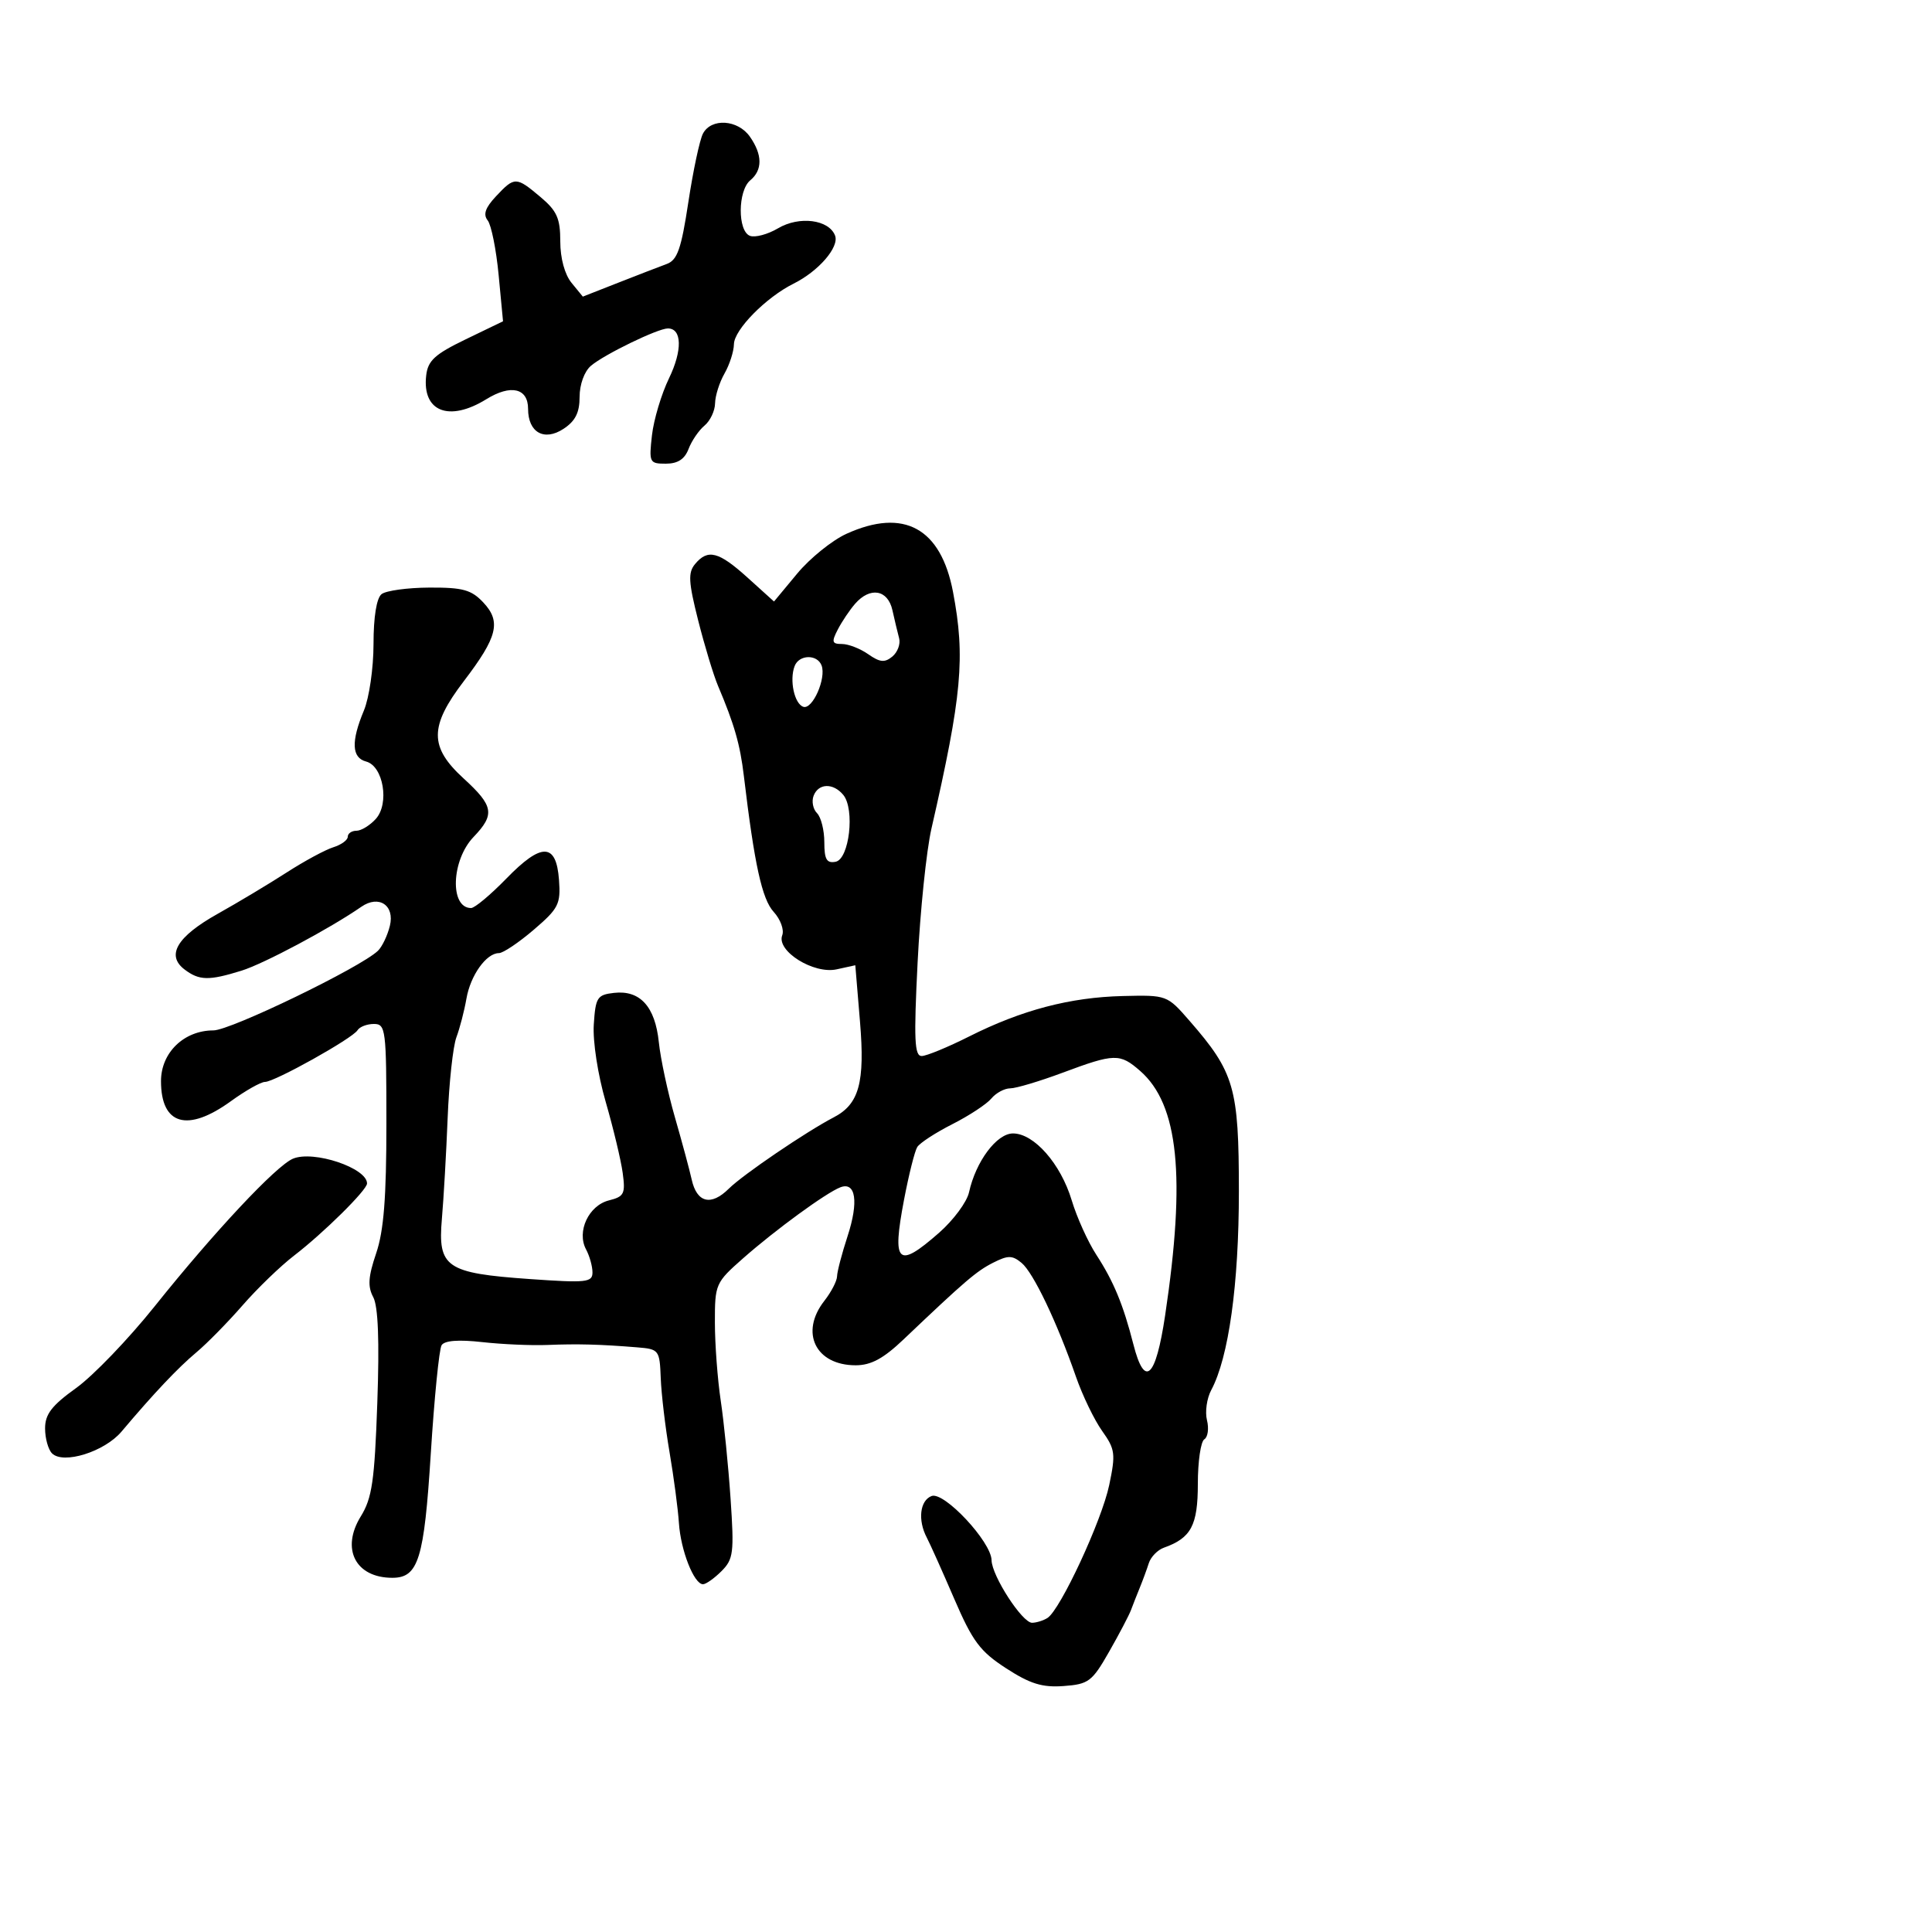 <svg xmlns="http://www.w3.org/2000/svg" width="300" height="300" viewBox="0 0 300 300" version="1.1">
	<path d="M 109.153 20.750 C 108.648 21.712, 107.629 26.494, 106.889 31.376 C 105.782 38.673, 105.183 40.384, 103.521 40.995 C 102.409 41.404, 99.025 42.710, 96 43.899 L 90.500 46.059 88.750 43.919 C 87.686 42.618, 87 40.092, 87 37.478 C 87 33.904, 86.481 32.741, 83.923 30.589 C 80.143 27.408, 79.908 27.404, 77.028 30.471 C 75.358 32.248, 74.992 33.300, 75.725 34.221 C 76.285 34.924, 77.051 38.738, 77.427 42.694 L 78.110 49.889 72.305 52.694 C 67.514 55.010, 66.444 55.991, 66.178 58.310 C 65.535 63.918, 69.727 65.568, 75.519 61.988 C 79.315 59.642, 82 60.262, 82 63.485 C 82 67.150, 84.494 68.562, 87.495 66.595 C 89.336 65.389, 90 64.074, 90 61.632 C 90 59.707, 90.736 57.679, 91.750 56.809 C 93.796 55.054, 102.142 51, 103.709 51 C 105.902 51, 105.982 54.406, 103.889 58.730 C 102.704 61.178, 101.510 65.165, 101.237 67.591 C 100.760 71.821, 100.848 72, 103.395 72 C 105.242 72, 106.315 71.303, 106.921 69.709 C 107.400 68.449, 108.514 66.819, 109.396 66.086 C 110.278 65.354, 111.016 63.798, 111.035 62.628 C 111.055 61.457, 111.714 59.375, 112.500 58 C 113.286 56.625, 113.945 54.576, 113.965 53.446 C 114.003 51.192, 118.944 46.175, 123.219 44.048 C 127.113 42.111, 130.352 38.361, 129.669 36.581 C 128.713 34.090, 124.116 33.501, 120.821 35.447 C 119.212 36.397, 117.245 36.924, 116.448 36.619 C 114.519 35.878, 114.557 29.612, 116.500 28 C 118.426 26.402, 118.406 24.024, 116.443 21.223 C 114.578 18.560, 110.442 18.291, 109.153 20.750 M 131.447 82.885 C 129.217 83.898, 125.772 86.678, 123.790 89.064 L 120.187 93.402 116.091 89.701 C 111.585 85.631, 109.911 85.198, 107.924 87.591 C 106.823 88.918, 106.905 90.371, 108.413 96.341 C 109.409 100.278, 110.795 104.850, 111.494 106.500 C 114.033 112.490, 114.922 115.594, 115.507 120.500 C 117.147 134.250, 118.325 139.621, 120.135 141.595 C 121.192 142.747, 121.790 144.383, 121.465 145.231 C 120.529 147.670, 126.340 151.304, 129.918 150.518 L 132.811 149.883 133.541 158.654 C 134.328 168.094, 133.408 171.447, 129.470 173.496 C 125.172 175.733, 115.370 182.396, 113.174 184.573 C 110.405 187.318, 108.201 186.771, 107.401 183.140 C 107.081 181.688, 105.912 177.350, 104.802 173.500 C 103.692 169.650, 102.567 164.395, 102.301 161.822 C 101.728 156.290, 99.382 153.712, 95.338 154.175 C 92.732 154.473, 92.476 154.875, 92.202 159.090 C 92.032 161.697, 92.831 166.882, 94.050 171.090 C 95.230 175.166, 96.418 180.128, 96.690 182.118 C 97.135 185.370, 96.919 185.804, 94.557 186.396 C 91.408 187.187, 89.517 191.229, 91 194 C 91.550 195.028, 92 196.640, 92 197.582 C 92 199.129, 91.057 199.229, 82.269 198.611 C 69.266 197.697, 67.961 196.804, 68.616 189.265 C 68.891 186.094, 69.295 179.030, 69.513 173.567 C 69.730 168.105, 70.341 162.480, 70.870 161.067 C 71.399 159.655, 72.100 156.955, 72.428 155.066 C 73.056 151.444, 75.517 148, 77.475 148 C 78.116 148, 80.544 146.370, 82.872 144.378 C 86.736 141.070, 87.077 140.399, 86.802 136.637 C 86.378 130.846, 84.102 130.790, 78.618 136.432 C 76.176 138.944, 73.715 141, 73.148 141 C 69.812 141, 70.071 133.579, 73.533 129.965 C 76.884 126.468, 76.661 125.148, 72 120.887 C 66.648 115.995, 66.652 112.807, 72.022 105.770 C 77.266 98.897, 77.851 96.535, 75.047 93.550 C 73.196 91.580, 71.877 91.215, 66.675 91.240 C 63.279 91.256, 59.938 91.713, 59.250 92.257 C 58.471 92.873, 58 95.790, 58 100 C 58 103.743, 57.331 108.357, 56.500 110.346 C 54.498 115.138, 54.609 117.664, 56.848 118.250 C 59.523 118.950, 60.508 124.782, 58.353 127.163 C 57.438 128.173, 56.085 129, 55.345 129 C 54.605 129, 54 129.420, 54 129.933 C 54 130.446, 52.987 131.180, 51.750 131.565 C 50.513 131.949, 47.250 133.714, 44.500 135.486 C 41.750 137.259, 36.937 140.143, 33.804 141.897 C 27.481 145.436, 25.753 148.340, 28.659 150.542 C 30.942 152.271, 32.429 152.302, 37.500 150.727 C 40.979 149.647, 51.261 144.163, 56.114 140.800 C 58.833 138.916, 61.320 140.578, 60.540 143.759 C 60.171 145.267, 59.336 147.013, 58.684 147.639 C 55.994 150.227, 35.799 160, 33.143 160 C 28.570 160, 25 163.451, 25 167.873 C 25 174.693, 29.108 175.878, 35.841 171 C 38.119 169.350, 40.506 168, 41.145 168 C 42.646 168, 54.724 161.256, 55.515 159.976 C 55.847 159.439, 56.991 159, 58.059 159 C 59.897 159, 60 159.823, 60 174.465 C 60 185.970, 59.593 191.129, 58.410 194.613 C 57.176 198.247, 57.074 199.770, 57.955 201.415 C 58.721 202.847, 58.927 208.173, 58.588 217.829 C 58.163 229.960, 57.776 232.627, 56.028 235.455 C 52.901 240.514, 55.204 245, 60.927 245 C 64.966 245, 65.862 242.102, 66.892 225.726 C 67.436 217.078, 68.191 209.501, 68.569 208.888 C 69.021 208.156, 71.189 207.989, 74.879 208.401 C 77.971 208.745, 82.525 208.946, 85 208.845 C 89.717 208.654, 93.195 208.747, 98.963 209.217 C 102.330 209.492, 102.432 209.626, 102.600 214 C 102.695 216.475, 103.309 221.650, 103.966 225.500 C 104.622 229.350, 105.278 234.300, 105.422 236.500 C 105.703 240.755, 107.766 246, 109.161 246 C 109.622 246, 110.915 245.085, 112.033 243.967 C 113.887 242.113, 114.012 241.118, 113.442 232.717 C 113.099 227.647, 112.412 220.800, 111.916 217.500 C 111.421 214.200, 111.012 208.745, 111.008 205.377 C 111 199.392, 111.099 199.168, 115.401 195.377 C 120.434 190.943, 128.289 185.210, 130.491 184.365 C 132.888 183.445, 133.356 186.615, 131.611 191.949 C 130.725 194.659, 129.990 197.466, 129.978 198.188 C 129.966 198.910, 129.076 200.625, 128 202 C 124.160 206.909, 126.638 212, 132.869 212 C 135.248 212, 137.171 210.963, 140.290 207.996 C 149.872 198.883, 151.624 197.383, 154.216 196.072 C 156.527 194.903, 157.185 194.907, 158.628 196.099 C 160.454 197.608, 164.118 205.277, 167.079 213.789 C 168.091 216.697, 169.916 220.477, 171.134 222.189 C 173.165 225.040, 173.257 225.744, 172.236 230.609 C 171.076 236.139, 164.655 249.958, 162.653 251.235 C 162.019 251.639, 160.943 251.976, 160.263 251.985 C 158.741 252.004, 154.011 244.701, 153.970 242.270 C 153.922 239.404, 146.589 231.560, 144.653 232.303 C 142.837 233, 142.487 236.053, 143.914 238.764 C 144.416 239.719, 146.329 243.985, 148.164 248.243 C 151.022 254.877, 152.178 256.426, 156.230 259.052 C 159.965 261.472, 161.843 262.052, 165.159 261.808 C 169.038 261.524, 169.576 261.118, 172.211 256.500 C 173.781 253.750, 175.316 250.825, 175.623 250 C 175.930 249.175, 176.550 247.600, 177 246.500 C 177.450 245.400, 178.074 243.702, 178.387 242.727 C 178.699 241.752, 179.752 240.671, 180.727 240.325 C 184.961 238.822, 186 236.867, 186 230.404 C 186 226.947, 186.452 223.839, 187.004 223.498 C 187.556 223.157, 187.742 221.822, 187.419 220.532 C 187.095 219.242, 187.392 217.136, 188.079 215.853 C 190.793 210.781, 192.374 199.417, 192.372 185 C 192.369 168.872, 191.688 166.521, 184.700 158.500 C 181.231 154.517, 181.186 154.501, 174.358 154.663 C 166.173 154.858, 158.651 156.836, 150.500 160.937 C 147.200 162.597, 143.883 163.965, 143.129 163.978 C 141.997 163.996, 141.885 161.465, 142.486 149.437 C 142.887 141.427, 143.852 132.089, 144.630 128.687 C 149.375 107.960, 149.912 102.081, 147.986 91.927 C 146.101 81.985, 140.350 78.841, 131.447 82.885 M 132.783 93.750 C 131.944 94.713, 130.733 96.513, 130.093 97.750 C 129.093 99.684, 129.184 100, 130.742 100 C 131.739 100, 133.574 100.714, 134.820 101.587 C 136.633 102.856, 137.382 102.928, 138.566 101.946 C 139.379 101.270, 139.852 99.994, 139.616 99.109 C 139.379 98.224, 138.910 96.263, 138.574 94.750 C 137.862 91.551, 135.115 91.077, 132.783 93.750 M 123.390 103.427 C 122.556 105.600, 123.346 109.293, 124.744 109.753 C 126.173 110.224, 128.334 105.314, 127.572 103.328 C 126.895 101.562, 124.079 101.630, 123.390 103.427 M 126.336 123.567 C 126.005 124.429, 126.244 125.644, 126.867 126.267 C 127.490 126.890, 128 128.918, 128 130.773 C 128 133.446, 128.364 134.078, 129.750 133.815 C 131.885 133.410, 132.774 125.638, 130.939 123.426 C 129.375 121.542, 127.086 121.612, 126.336 123.567 M 165 166.571 C 161.425 167.904, 157.768 168.996, 156.872 168.998 C 155.977 168.999, 154.656 169.710, 153.935 170.578 C 153.215 171.446, 150.492 173.237, 147.884 174.559 C 145.275 175.881, 142.821 177.481, 142.429 178.115 C 142.037 178.749, 141.116 182.418, 140.383 186.269 C 138.482 196.242, 139.364 197.083, 145.804 191.437 C 148.040 189.478, 150.138 186.647, 150.468 185.147 C 151.522 180.347, 154.768 176, 157.298 176 C 160.569 176, 164.709 180.715, 166.415 186.385 C 167.211 189.030, 168.932 192.838, 170.240 194.847 C 172.924 198.974, 174.415 202.577, 175.992 208.750 C 177.743 215.607, 179.453 214.046, 180.921 204.250 C 184.151 182.691, 183.006 171.498, 177.036 166.286 C 173.893 163.542, 173.068 163.562, 165 166.571 M 45.498 179.918 C 42.888 181.006, 33.271 191.269, 24.009 202.853 C 19.953 207.925, 14.467 213.632, 11.817 215.536 C 8.031 218.256, 7 219.596, 7 221.798 C 7 223.339, 7.485 225.085, 8.077 225.677 C 9.828 227.428, 16.230 225.425, 18.865 222.302 C 23.893 216.343, 27.617 212.402, 30.500 209.988 C 32.150 208.606, 35.371 205.327, 37.658 202.702 C 39.944 200.076, 43.544 196.599, 45.658 194.975 C 50.252 191.443, 56.983 184.792, 56.993 183.773 C 57.016 181.371, 48.703 178.583, 45.498 179.918" stroke="none" fill="black" fill-rule="evenodd"/>
</svg>